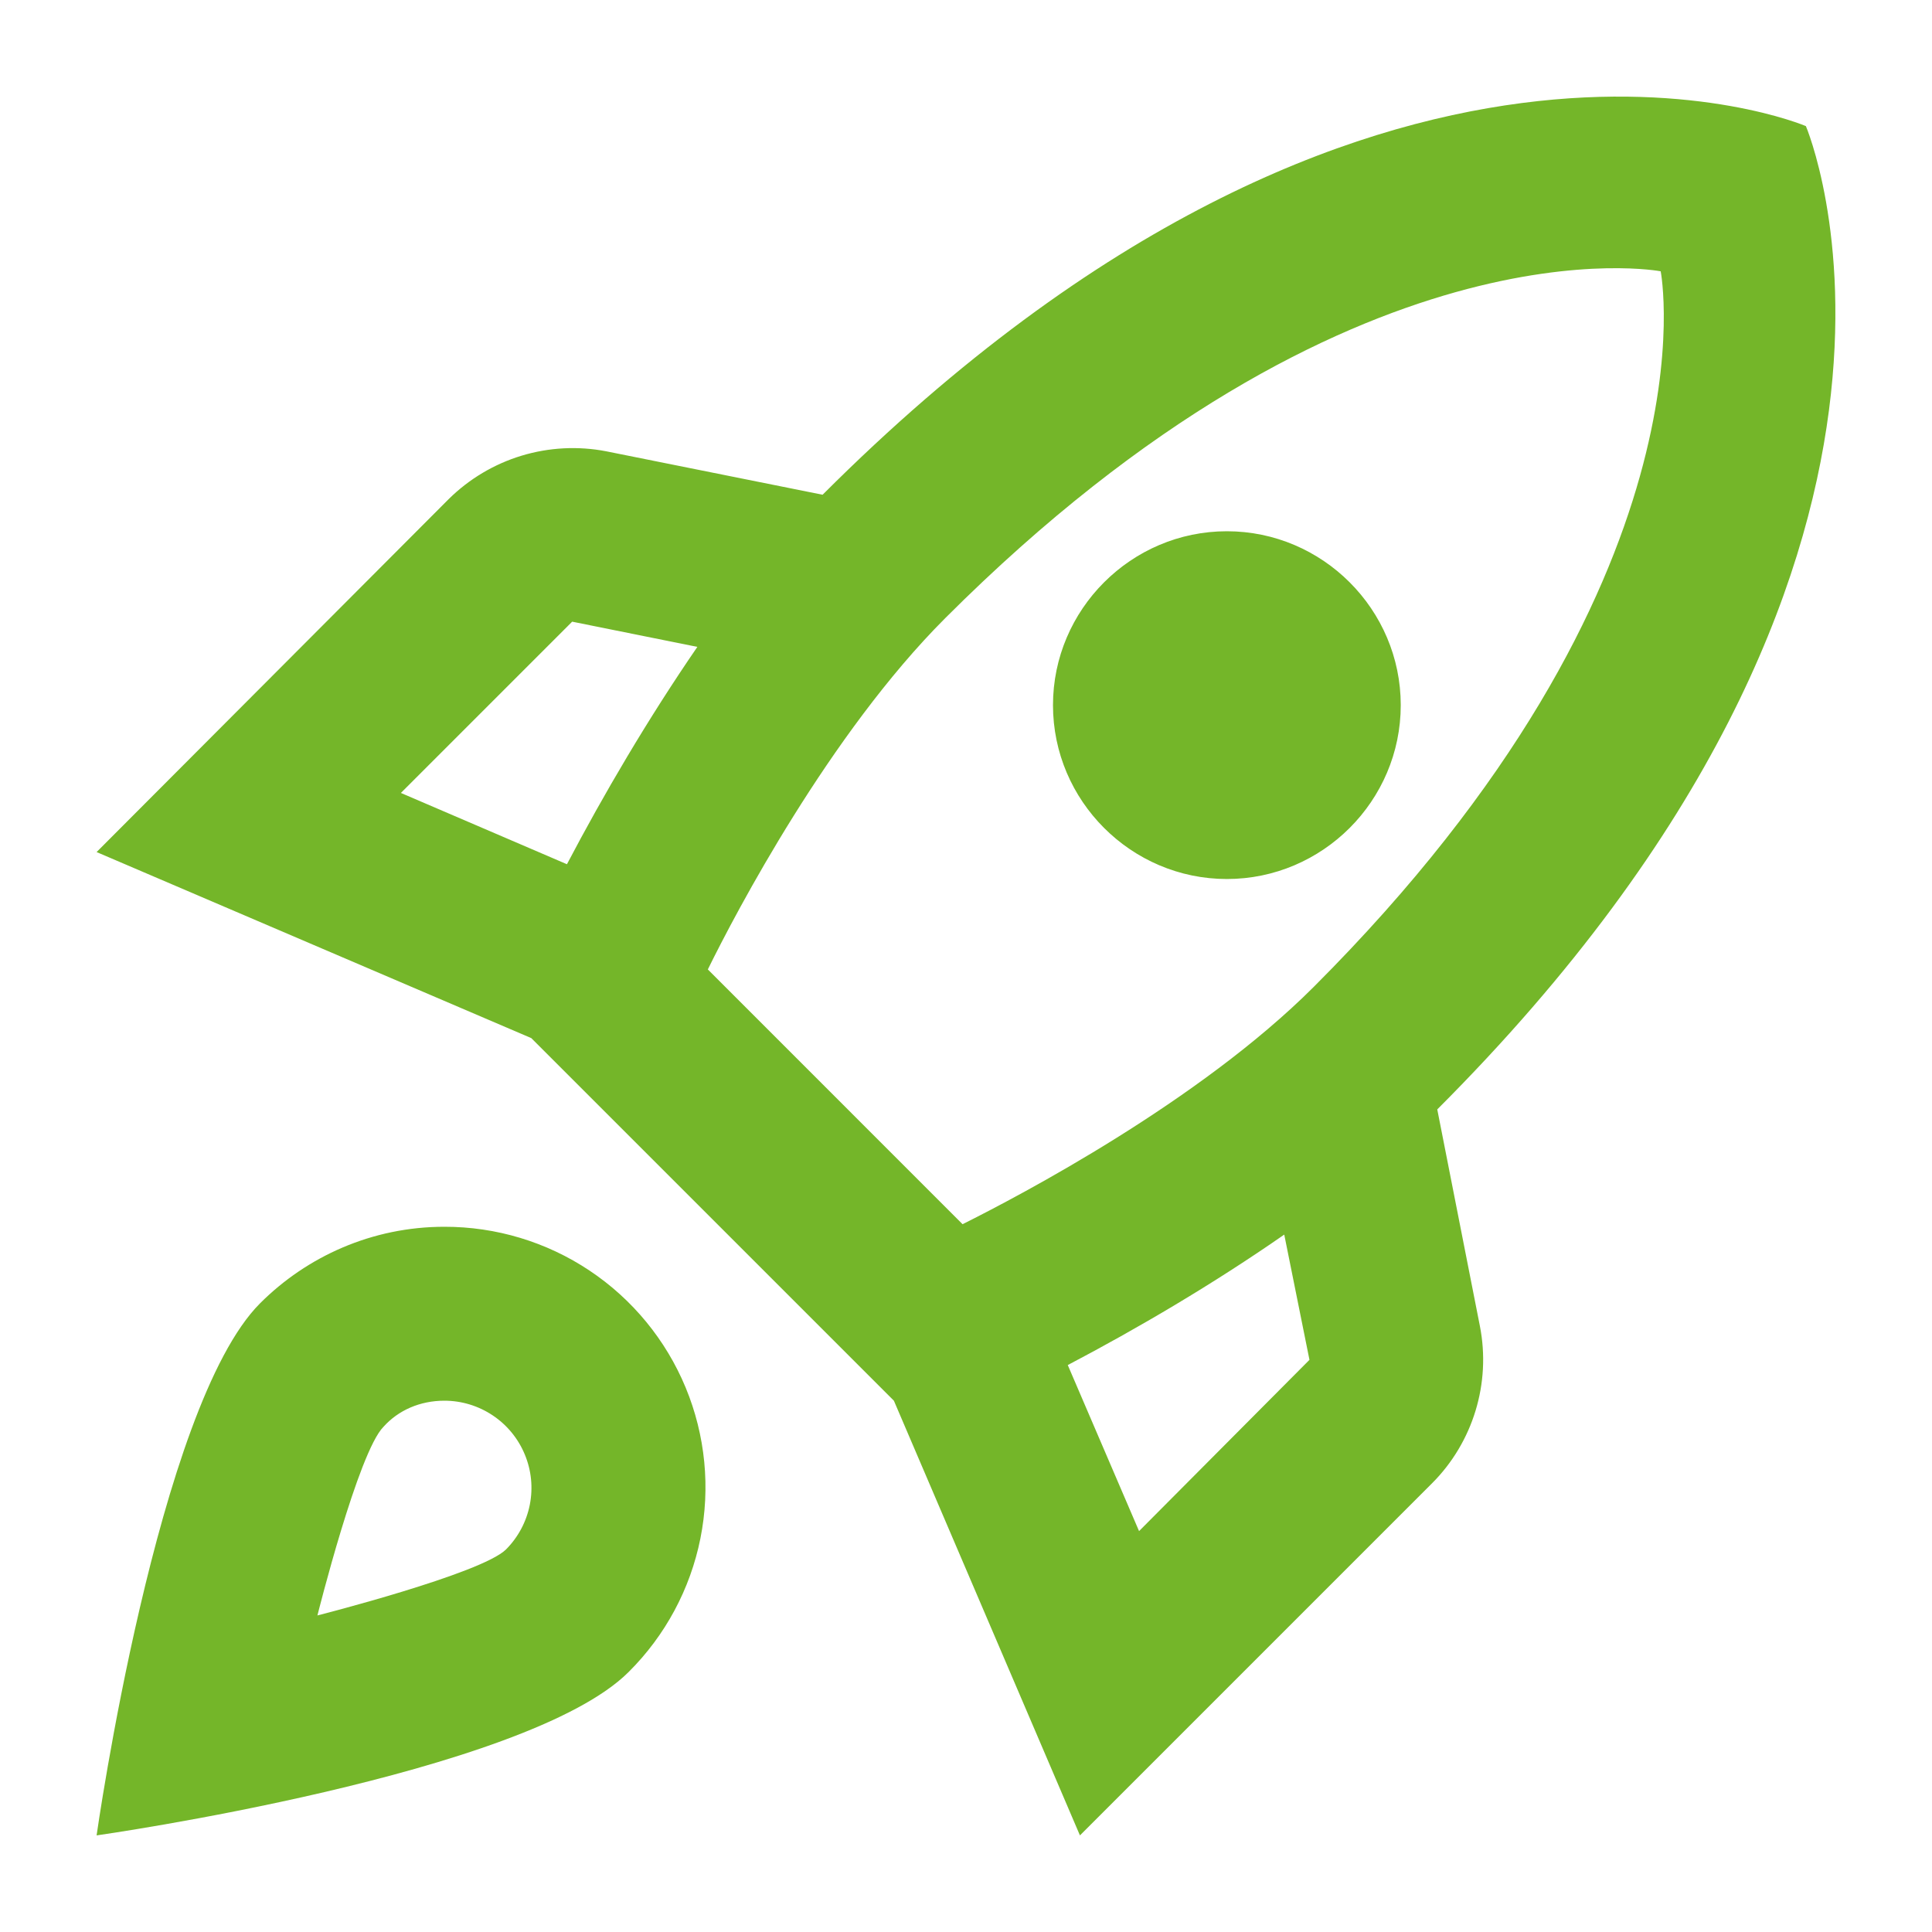 <svg width="40" height="40" viewBox="0 0 40 40" fill="none" xmlns="http://www.w3.org/2000/svg">
<path d="M9.2 25.399C7.706 25.399 6.356 26.012 5.384 26.984C3.26 29.108 2 38 2 38C2 38 10.892 36.74 13.016 34.616C13.774 33.862 14.291 32.9 14.501 31.852C14.711 30.804 14.605 29.717 14.196 28.729C13.787 27.742 13.094 26.898 12.204 26.305C11.315 25.712 10.269 25.397 9.2 25.399ZM10.478 32.078C9.974 32.582 6.572 33.446 6.572 33.446C6.572 33.446 7.418 30.062 7.94 29.54C8.246 29.198 8.696 29 9.2 29C9.557 29 9.905 29.106 10.201 29.304C10.498 29.502 10.729 29.784 10.865 30.113C11.002 30.442 11.038 30.804 10.969 31.154C10.9 31.503 10.729 31.825 10.478 32.078ZM29.757 22.969C41.206 11.521 37.389 2.611 37.389 2.611C37.389 2.611 28.479 -1.206 17.031 10.243L12.548 9.343C11.966 9.231 11.365 9.263 10.797 9.435C10.229 9.608 9.712 9.916 9.29 10.333L2 17.641L11 21.493L18.507 29L22.359 38L29.649 30.71C30.495 29.864 30.873 28.64 30.639 27.452L29.757 22.969ZM11.738 17.893L8.3 16.417L11.846 12.871L14.438 13.393C13.412 14.887 12.494 16.453 11.738 17.893ZM23.583 31.7L22.107 28.262C23.547 27.506 25.113 26.587 26.589 25.561L27.111 28.154L23.583 31.7ZM27.201 20.431C24.825 22.807 21.117 24.752 19.929 25.346L14.655 20.071C15.23 18.901 17.175 15.193 19.569 12.799C27.993 4.375 34.383 5.617 34.383 5.617C34.383 5.617 35.625 12.007 27.201 20.431ZM25.401 18.199C27.381 18.199 29.001 16.579 29.001 14.599C29.001 12.619 27.381 10.999 25.401 10.999C23.421 10.999 21.801 12.619 21.801 14.599C21.801 16.579 23.421 18.199 25.401 18.199Z" fill="#74B629"/>
</svg>
